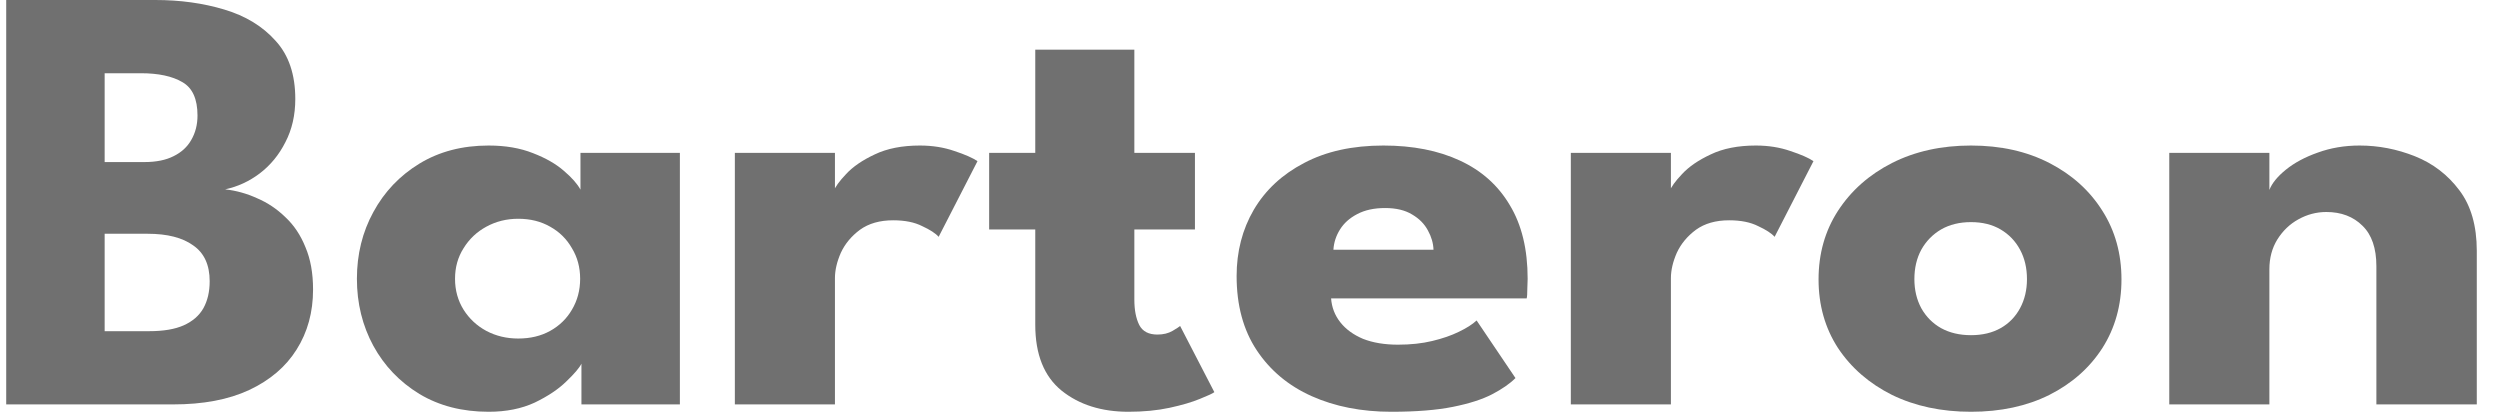 <svg width="85" height="14" viewBox="0 0 85 14" fill="none" xmlns="http://www.w3.org/2000/svg">
<path d="M0.211 0H5.282C6.125 0 6.905 0.108 7.622 0.323C8.345 0.538 8.928 0.892 9.368 1.385C9.816 1.872 10.04 2.531 10.04 3.365C10.04 3.913 9.928 4.403 9.704 4.833C9.487 5.264 9.196 5.618 8.831 5.896C8.472 6.167 8.081 6.347 7.655 6.438C8.028 6.479 8.39 6.58 8.741 6.74C9.099 6.892 9.42 7.108 9.704 7.385C9.995 7.656 10.222 7.997 10.386 8.406C10.558 8.809 10.644 9.288 10.644 9.844C10.644 10.615 10.457 11.295 10.084 11.885C9.719 12.469 9.181 12.927 8.472 13.26C7.771 13.587 6.909 13.75 5.886 13.75H0.211V0ZM3.558 11.26H5.08C5.558 11.26 5.946 11.194 6.245 11.062C6.551 10.924 6.775 10.729 6.916 10.479C7.058 10.222 7.129 9.917 7.129 9.562C7.129 9.007 6.942 8.601 6.569 8.344C6.204 8.08 5.689 7.948 5.024 7.948H3.558V11.26ZM3.558 5.51H4.913C5.308 5.51 5.636 5.444 5.898 5.312C6.166 5.181 6.368 4.997 6.502 4.76C6.644 4.517 6.715 4.24 6.715 3.927C6.715 3.365 6.543 2.986 6.2 2.792C5.857 2.59 5.386 2.49 4.789 2.49H3.558V5.51Z" fill="black" fill-opacity="0.56"/>
<path d="M19.769 13.75V12.365C19.702 12.504 19.531 12.705 19.255 12.969C18.986 13.233 18.628 13.472 18.18 13.688C17.732 13.896 17.21 14 16.613 14C15.717 14 14.934 13.799 14.262 13.396C13.59 12.986 13.068 12.441 12.695 11.76C12.322 11.073 12.135 10.312 12.135 9.479C12.135 8.646 12.322 7.889 12.695 7.208C13.068 6.521 13.59 5.972 14.262 5.562C14.934 5.153 15.717 4.948 16.613 4.948C17.187 4.948 17.691 5.035 18.124 5.208C18.557 5.375 18.907 5.576 19.176 5.812C19.445 6.042 19.631 6.253 19.736 6.448V5.198H23.116V13.75H19.769ZM15.471 9.479C15.471 9.868 15.568 10.219 15.762 10.531C15.956 10.837 16.213 11.076 16.534 11.25C16.863 11.424 17.225 11.51 17.62 11.51C18.031 11.51 18.392 11.424 18.706 11.25C19.019 11.076 19.266 10.837 19.445 10.531C19.631 10.219 19.725 9.868 19.725 9.479C19.725 9.09 19.631 8.743 19.445 8.438C19.266 8.125 19.019 7.882 18.706 7.708C18.392 7.528 18.031 7.438 17.62 7.438C17.225 7.438 16.863 7.528 16.534 7.708C16.213 7.882 15.956 8.125 15.762 8.438C15.568 8.743 15.471 9.09 15.471 9.479Z" fill="black" fill-opacity="0.56"/>
<path d="M28.388 13.75H24.985V5.198H28.388V6.521H28.332C28.392 6.361 28.537 6.16 28.768 5.917C29 5.667 29.325 5.444 29.742 5.25C30.16 5.049 30.672 4.948 31.276 4.948C31.701 4.948 32.093 5.01 32.452 5.135C32.81 5.253 33.071 5.368 33.235 5.479L31.914 8.052C31.81 7.934 31.623 7.812 31.354 7.688C31.093 7.556 30.765 7.49 30.369 7.49C29.914 7.49 29.537 7.597 29.239 7.812C28.948 8.028 28.731 8.288 28.589 8.594C28.455 8.899 28.388 9.188 28.388 9.458V13.75Z" fill="black" fill-opacity="0.56"/>
<path d="M33.631 5.198H35.199V1.688H38.568V5.198H40.628V7.802H38.568V10.188C38.568 10.542 38.624 10.83 38.736 11.052C38.848 11.267 39.053 11.375 39.352 11.375C39.553 11.375 39.725 11.333 39.867 11.25C40.008 11.167 40.094 11.111 40.124 11.083L41.288 13.333C41.236 13.375 41.072 13.451 40.796 13.562C40.527 13.674 40.184 13.774 39.766 13.865C39.348 13.955 38.882 14 38.367 14C37.449 14 36.691 13.76 36.094 13.281C35.497 12.795 35.199 12.049 35.199 11.042V7.802H33.631V5.198Z" fill="black" fill-opacity="0.56"/>
<path d="M45.257 10.146C45.28 10.451 45.384 10.722 45.571 10.958C45.757 11.194 46.015 11.382 46.343 11.521C46.679 11.653 47.075 11.719 47.53 11.719C47.963 11.719 48.351 11.677 48.694 11.594C49.045 11.51 49.347 11.406 49.601 11.281C49.862 11.156 50.063 11.028 50.205 10.896L51.526 12.854C51.34 13.042 51.075 13.226 50.731 13.406C50.395 13.58 49.952 13.722 49.399 13.833C48.847 13.944 48.149 14 47.306 14C46.291 14 45.388 13.823 44.597 13.469C43.806 13.115 43.183 12.594 42.727 11.906C42.272 11.219 42.045 10.379 42.045 9.385C42.045 8.552 42.239 7.802 42.627 7.135C43.022 6.462 43.593 5.931 44.339 5.542C45.086 5.146 45.985 4.948 47.037 4.948C48.037 4.948 48.903 5.118 49.634 5.458C50.373 5.799 50.94 6.306 51.336 6.979C51.739 7.646 51.94 8.479 51.94 9.479C51.94 9.535 51.937 9.646 51.929 9.812C51.929 9.979 51.922 10.09 51.907 10.146H45.257ZM48.739 8.49C48.731 8.267 48.668 8.049 48.548 7.833C48.429 7.611 48.25 7.431 48.011 7.292C47.772 7.146 47.466 7.073 47.093 7.073C46.72 7.073 46.403 7.142 46.142 7.281C45.888 7.413 45.694 7.587 45.56 7.802C45.425 8.017 45.351 8.247 45.336 8.49H48.739Z" fill="black" fill-opacity="0.56"/>
<path d="M56.811 13.75H53.408V5.198H56.811V6.521H56.755C56.815 6.361 56.96 6.16 57.191 5.917C57.423 5.667 57.748 5.444 58.165 5.25C58.583 5.049 59.094 4.948 59.699 4.948C60.124 4.948 60.516 5.01 60.874 5.135C61.233 5.253 61.494 5.368 61.658 5.479L60.337 8.052C60.233 7.934 60.046 7.812 59.777 7.688C59.516 7.556 59.188 7.49 58.792 7.49C58.337 7.49 57.96 7.597 57.662 7.812C57.371 8.028 57.154 8.288 57.012 8.594C56.878 8.899 56.811 9.188 56.811 9.458V13.75Z" fill="black" fill-opacity="0.56"/>
<path d="M67.014 14C66.007 14 65.111 13.809 64.328 13.427C63.551 13.038 62.94 12.507 62.492 11.833C62.051 11.153 61.831 10.375 61.831 9.5C61.831 8.625 62.051 7.847 62.492 7.167C62.94 6.479 63.551 5.938 64.328 5.542C65.111 5.146 66.007 4.948 67.014 4.948C68.022 4.948 68.91 5.146 69.678 5.542C70.447 5.938 71.048 6.479 71.481 7.167C71.914 7.847 72.13 8.625 72.13 9.5C72.13 10.375 71.914 11.153 71.481 11.833C71.048 12.507 70.447 13.038 69.678 13.427C68.91 13.809 68.022 14 67.014 14ZM67.014 11.396C67.402 11.396 67.738 11.316 68.022 11.156C68.305 10.996 68.525 10.771 68.682 10.479C68.839 10.188 68.917 9.858 68.917 9.49C68.917 9.115 68.839 8.781 68.682 8.49C68.525 8.198 68.305 7.969 68.022 7.802C67.738 7.635 67.402 7.552 67.014 7.552C66.626 7.552 66.287 7.635 65.996 7.802C65.712 7.969 65.488 8.198 65.324 8.49C65.167 8.781 65.089 9.115 65.089 9.49C65.089 9.858 65.167 10.188 65.324 10.479C65.488 10.771 65.712 10.996 65.996 11.156C66.287 11.316 66.626 11.396 67.014 11.396Z" fill="black" fill-opacity="0.56"/>
<path d="M80.226 4.948C80.868 4.948 81.495 5.069 82.106 5.312C82.718 5.556 83.222 5.941 83.618 6.469C84.013 6.99 84.211 7.677 84.211 8.531V13.75H80.797V9.052C80.797 8.441 80.64 7.983 80.326 7.677C80.013 7.365 79.603 7.208 79.095 7.208C78.759 7.208 78.442 7.292 78.144 7.458C77.853 7.618 77.614 7.847 77.427 8.146C77.248 8.438 77.159 8.774 77.159 9.156V13.75H73.755V5.198H77.159V6.458C77.248 6.229 77.435 6 77.718 5.771C78.009 5.535 78.371 5.34 78.804 5.188C79.244 5.028 79.718 4.948 80.226 4.948Z" fill="black" fill-opacity="0.56"/>
</svg>
